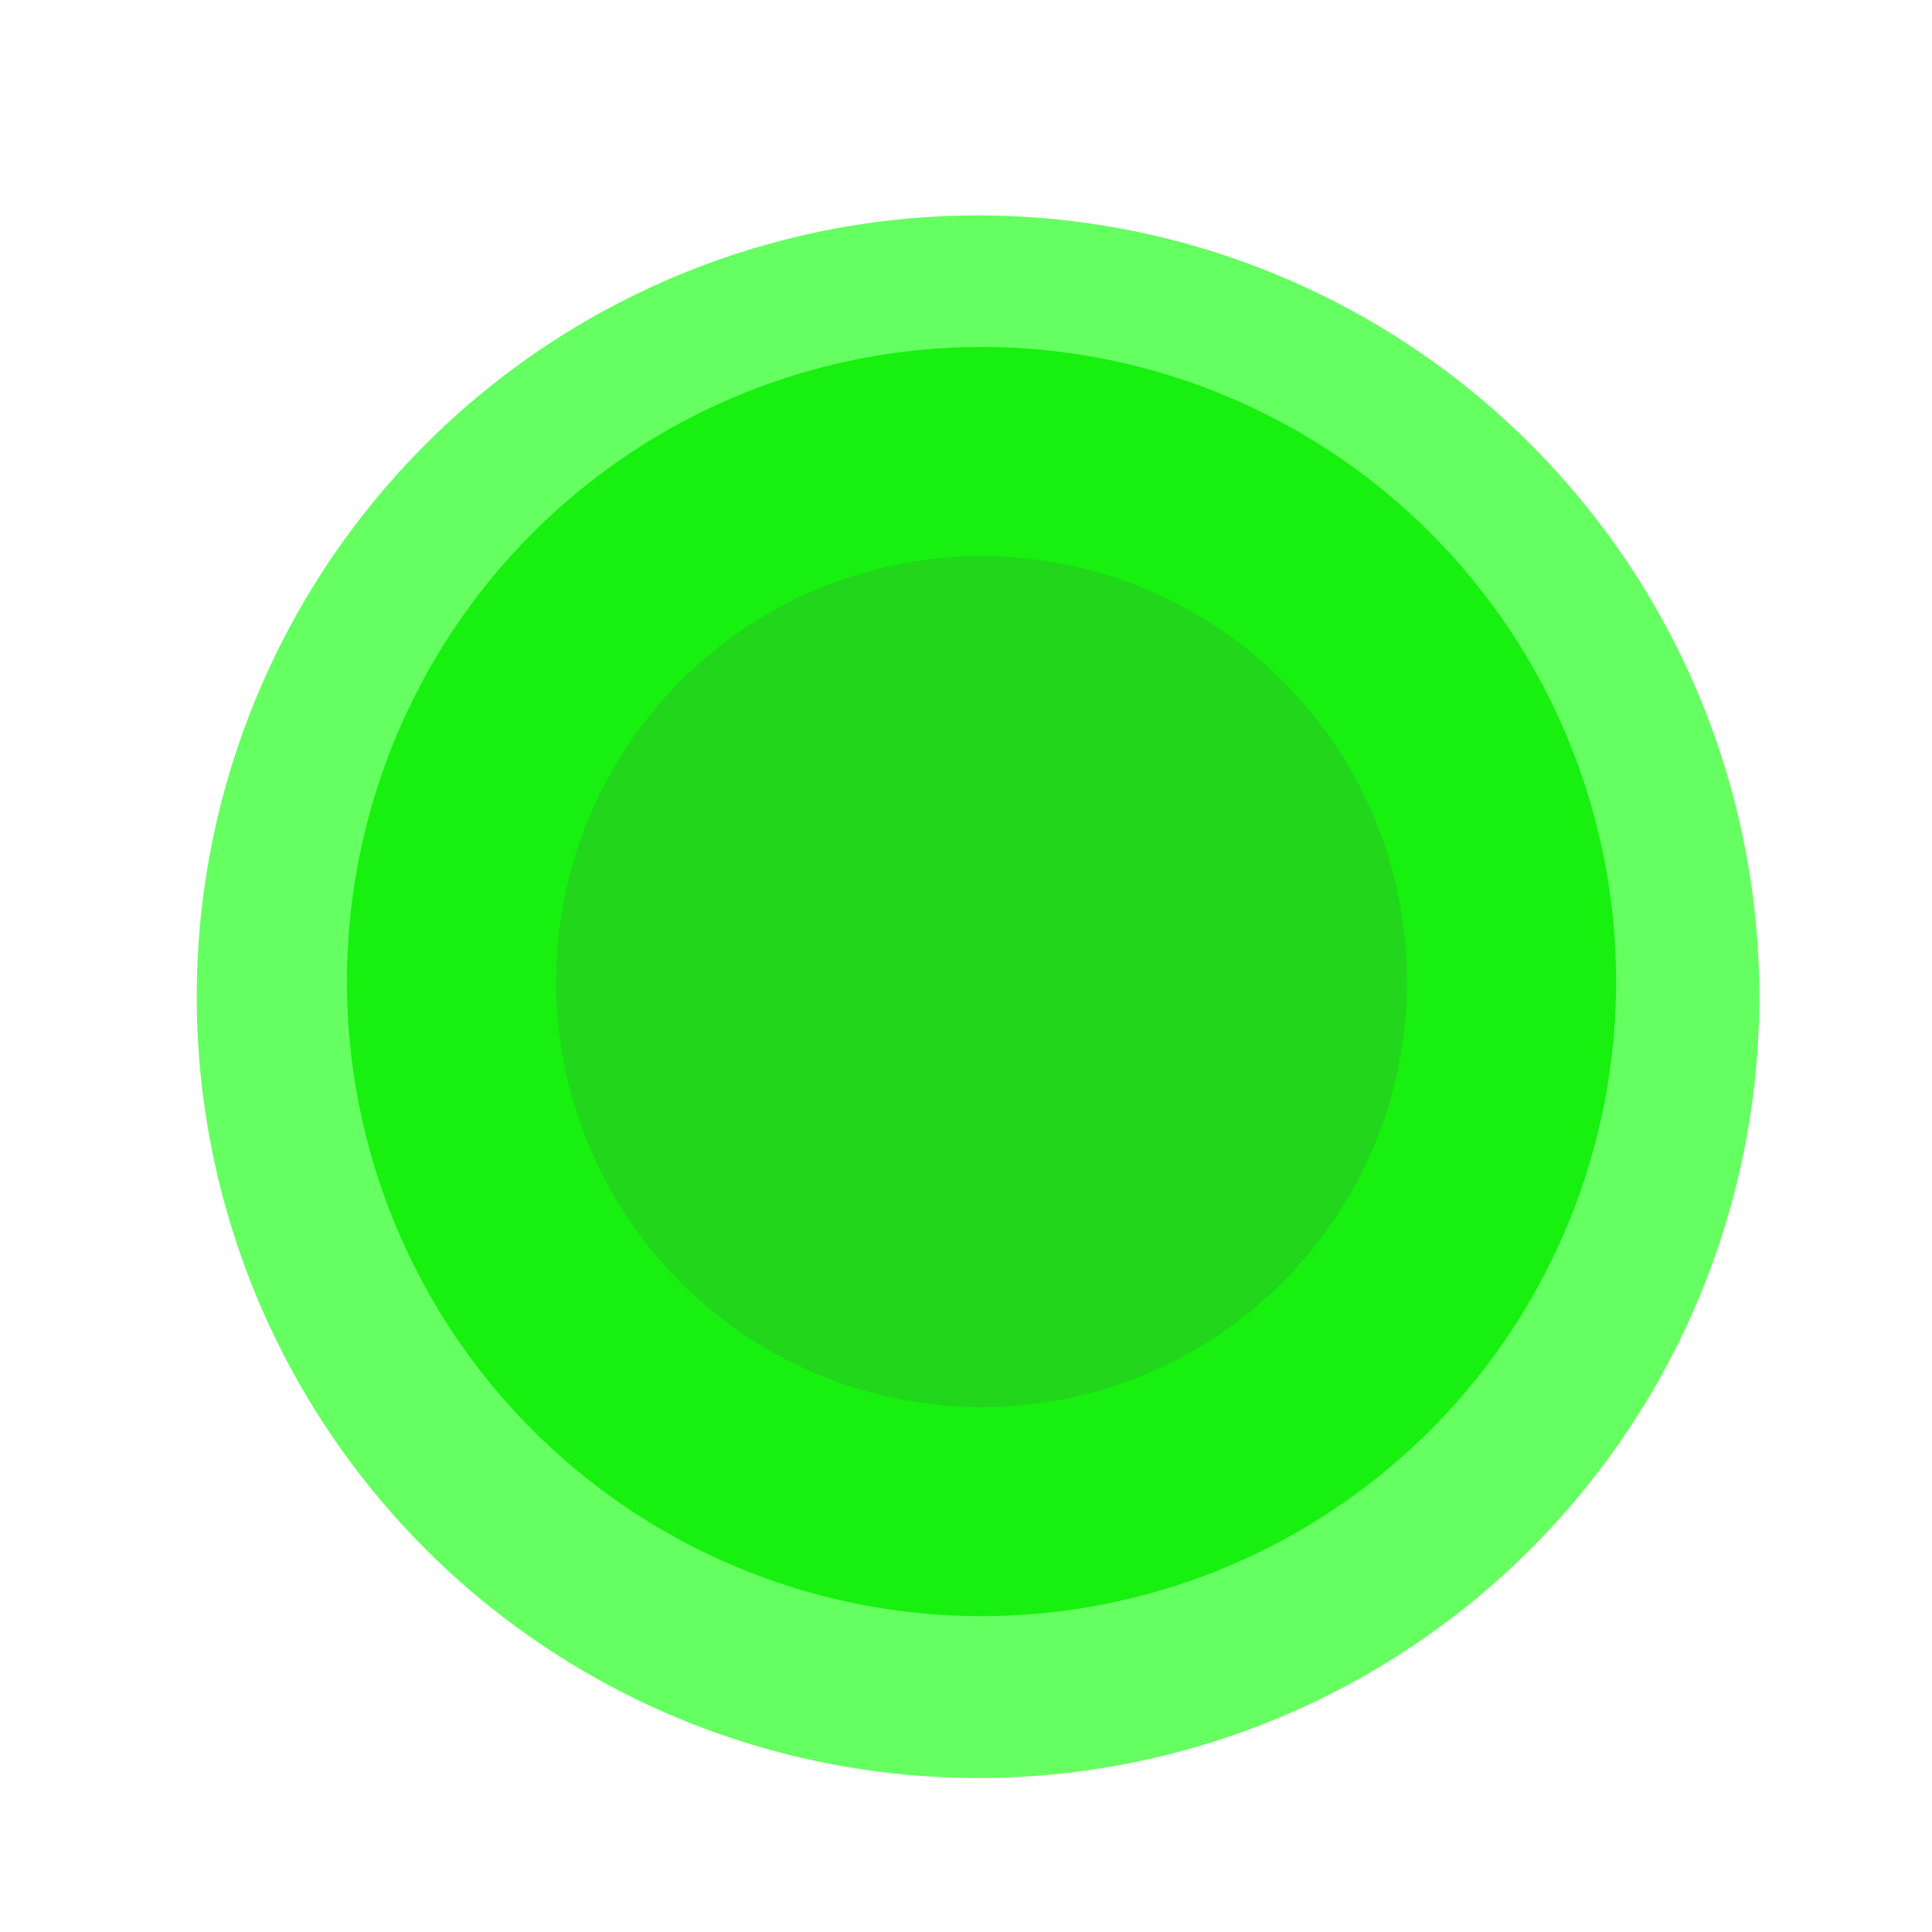<svg width="48" height="48" xmlns="http://www.w3.org/2000/svg" xmlns:svg="http://www.w3.org/2000/svg">
 <defs>
  <style>.prefix__cls-5{fill:#21d61b}</style>
 </defs>
 <g>
  <title>Layer 1</title>
  <g id="prefix__point">
   <path fill="none" d="m0,0l48,0l0,48l-48,0l0,-48z" id="prefix__Rectangle_374"/>
   <g id="prefix__Group_1364">
    <g id="prefix__Group_1354">
     <path opacity="0.621" fill="#09ff00" d="m24.299,5.352a19.411,19.411 0 1 1 -19.411,19.411a19.411,19.411 0 0 1 19.411,-19.411z" id="prefix__Ellipse"/>
     <path opacity="0.995" fill="#09ff00" d="m24.3,11.943a12.821,12.821 0 1 1 -12.821,12.821a12.821,12.821 0 0 1 12.821,-12.821z" id="prefix__Ellipse-2"/>
     <g id="prefix__Group_6660">
      <circle fill="#18f010" transform="rotate(-12.416 381.418 -2827.31)" r="15.766" cy="-119.073" cx="-580.402" id="prefix__Ellipse_320"/>
    
      <circle fill="#18f010" class="prefix__cls-5" r="10.571" cy="24.387" cx="24.387" id="prefix__Ellipse_321"/>
     </g>
    </g>
   </g>
  </g>
 </g>
</svg>